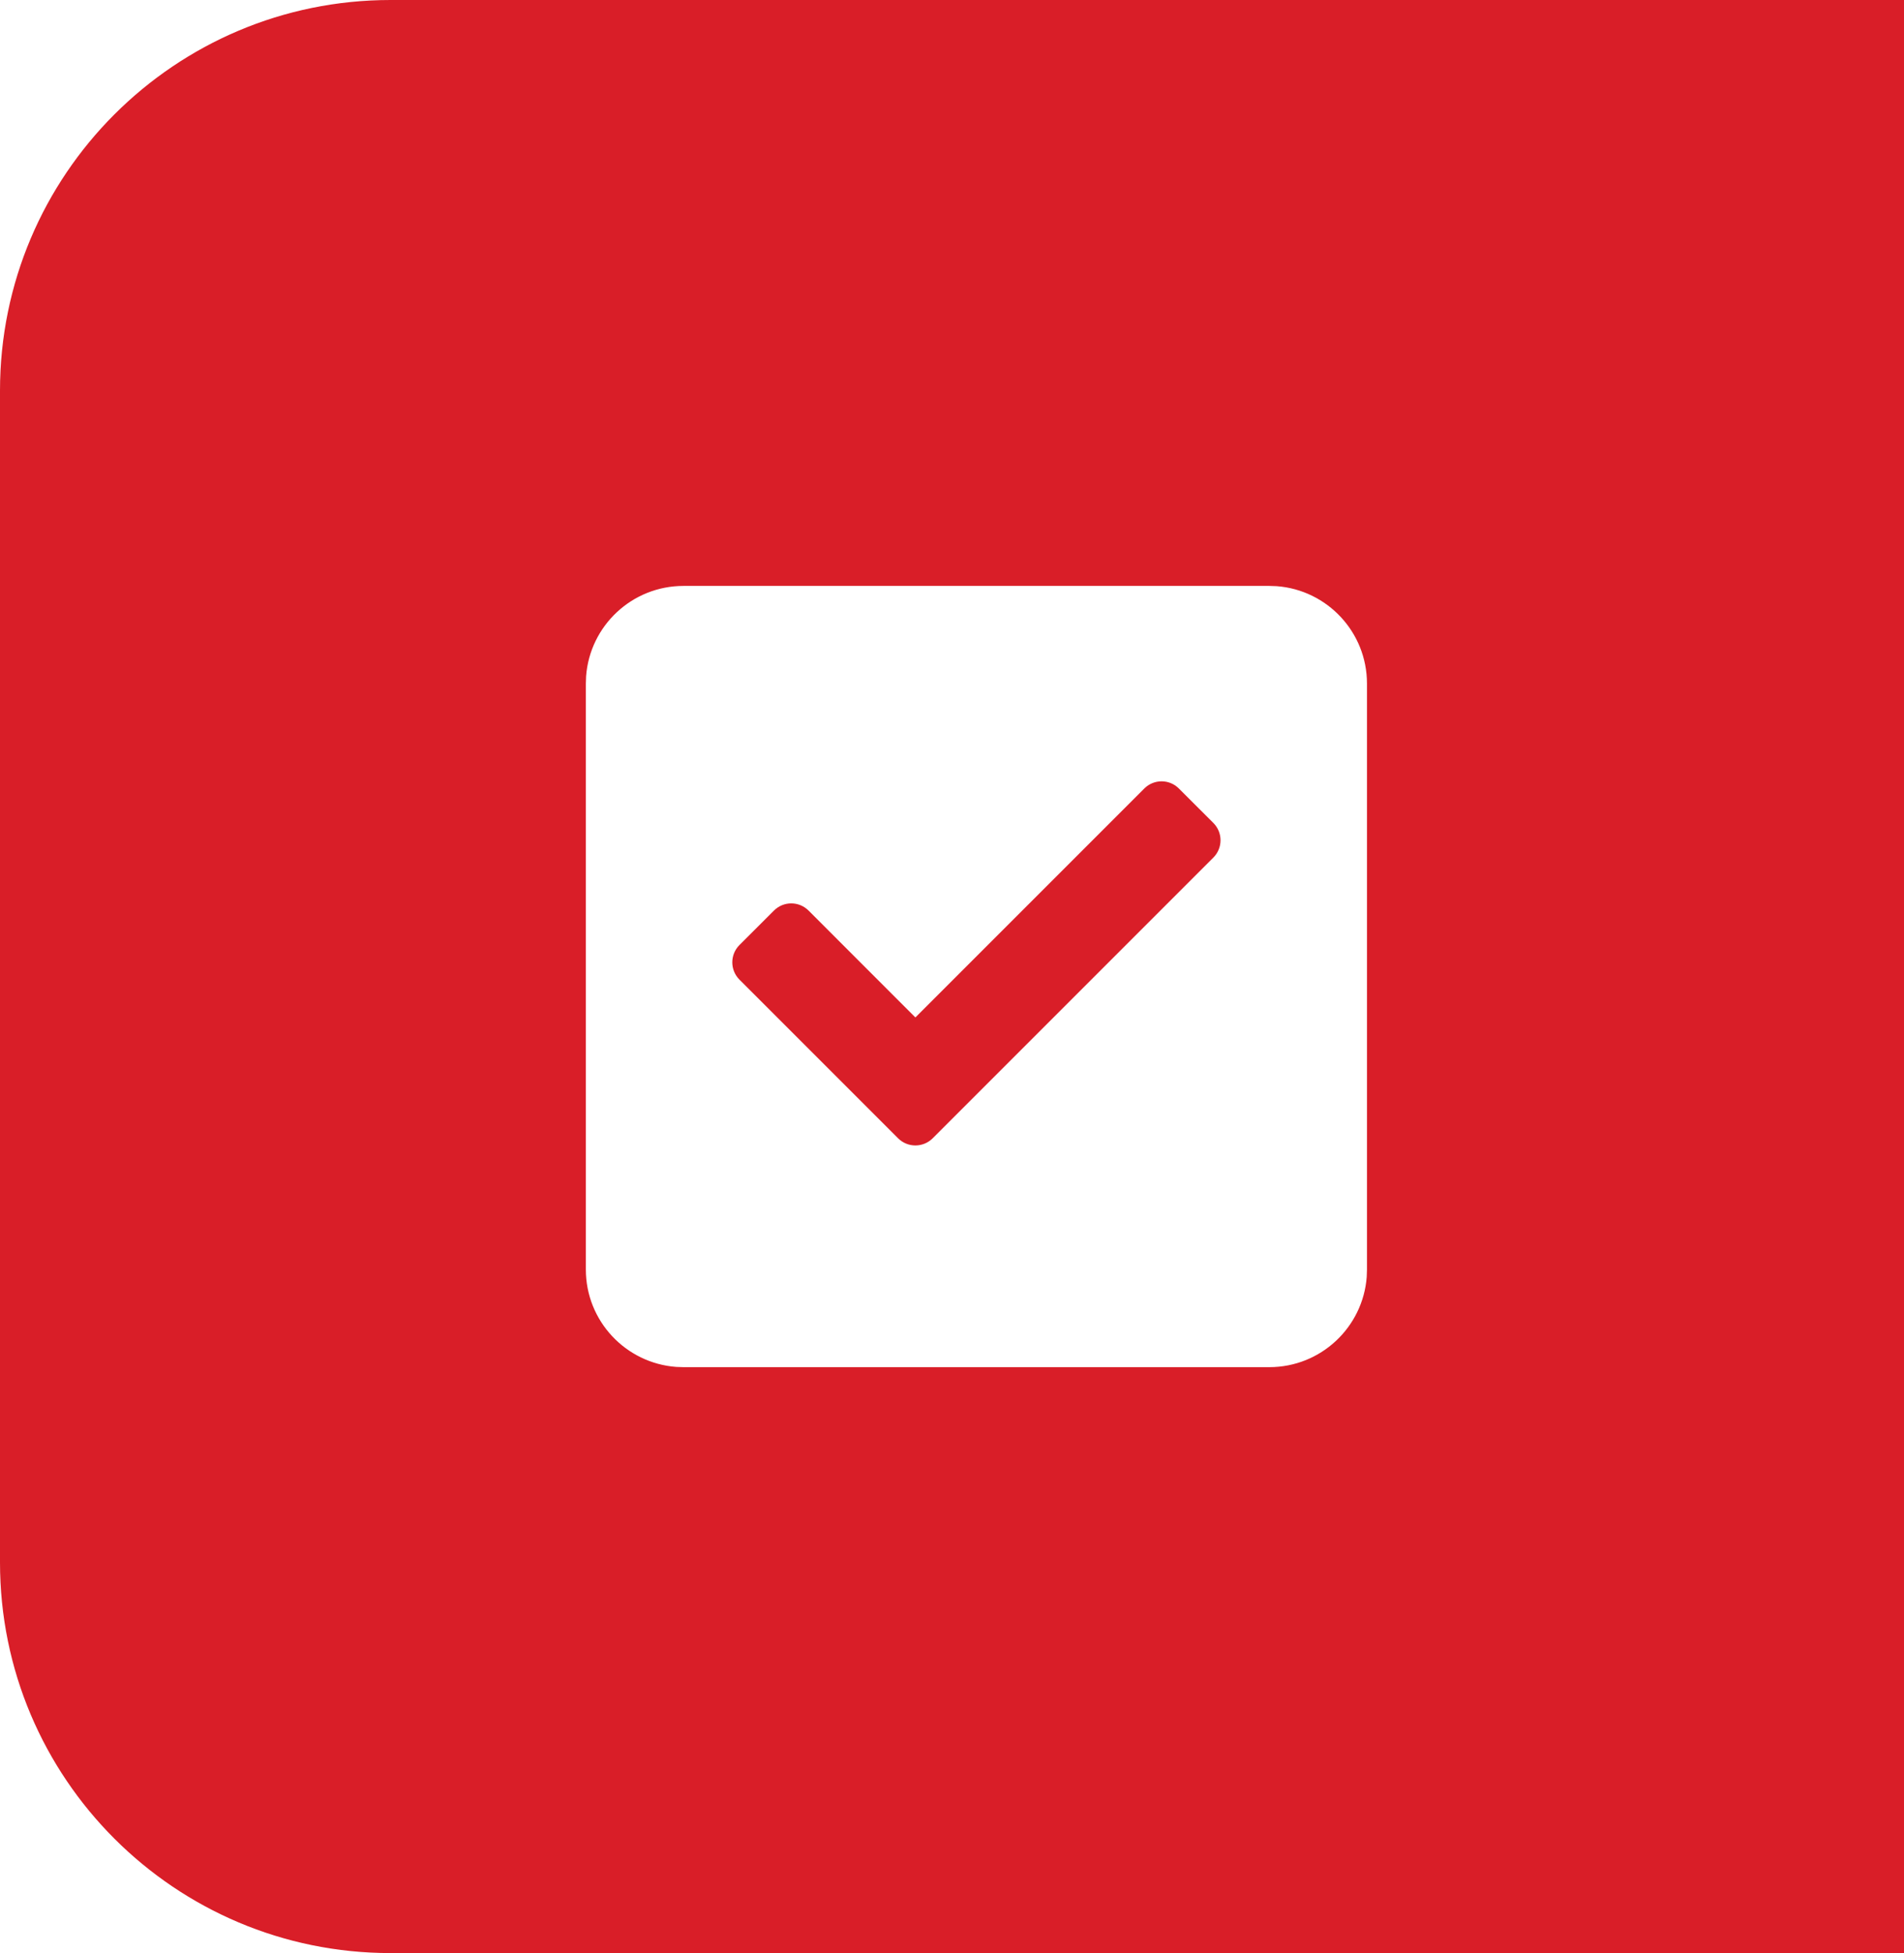 <svg xmlns="http://www.w3.org/2000/svg" width="39" height="40" viewBox="0 0 39 40">
    <g fill="none" fill-rule="evenodd">
        <path fill="#d91e28" fill-rule="nonzero" d="M39 0v40H8c-4.418 0-8-3.582-8-8V8c0-4.418 3.582-8 8-8h31zM26 12H14c-1.054 0-1.918.816-1.995 1.85L12 14v12c0 1.054.816 1.918 1.85 1.995L14 28h12c1.054 0 1.918-.816 1.995-1.85L28 26V14c0-1.054-.816-1.918-1.85-1.995L26 12zm-7.604 11.313l-3.25-3.25c-.195-.196-.195-.512 0-.708l.708-.707c.195-.195.511-.195.707 0l2.189 2.19 4.69-4.69c.195-.195.511-.195.706 0l.708.707c.195.196.195.512 0 .708l-5.75 5.75c-.196.195-.512.195-.708 0z"/>
    </g>
</svg>
